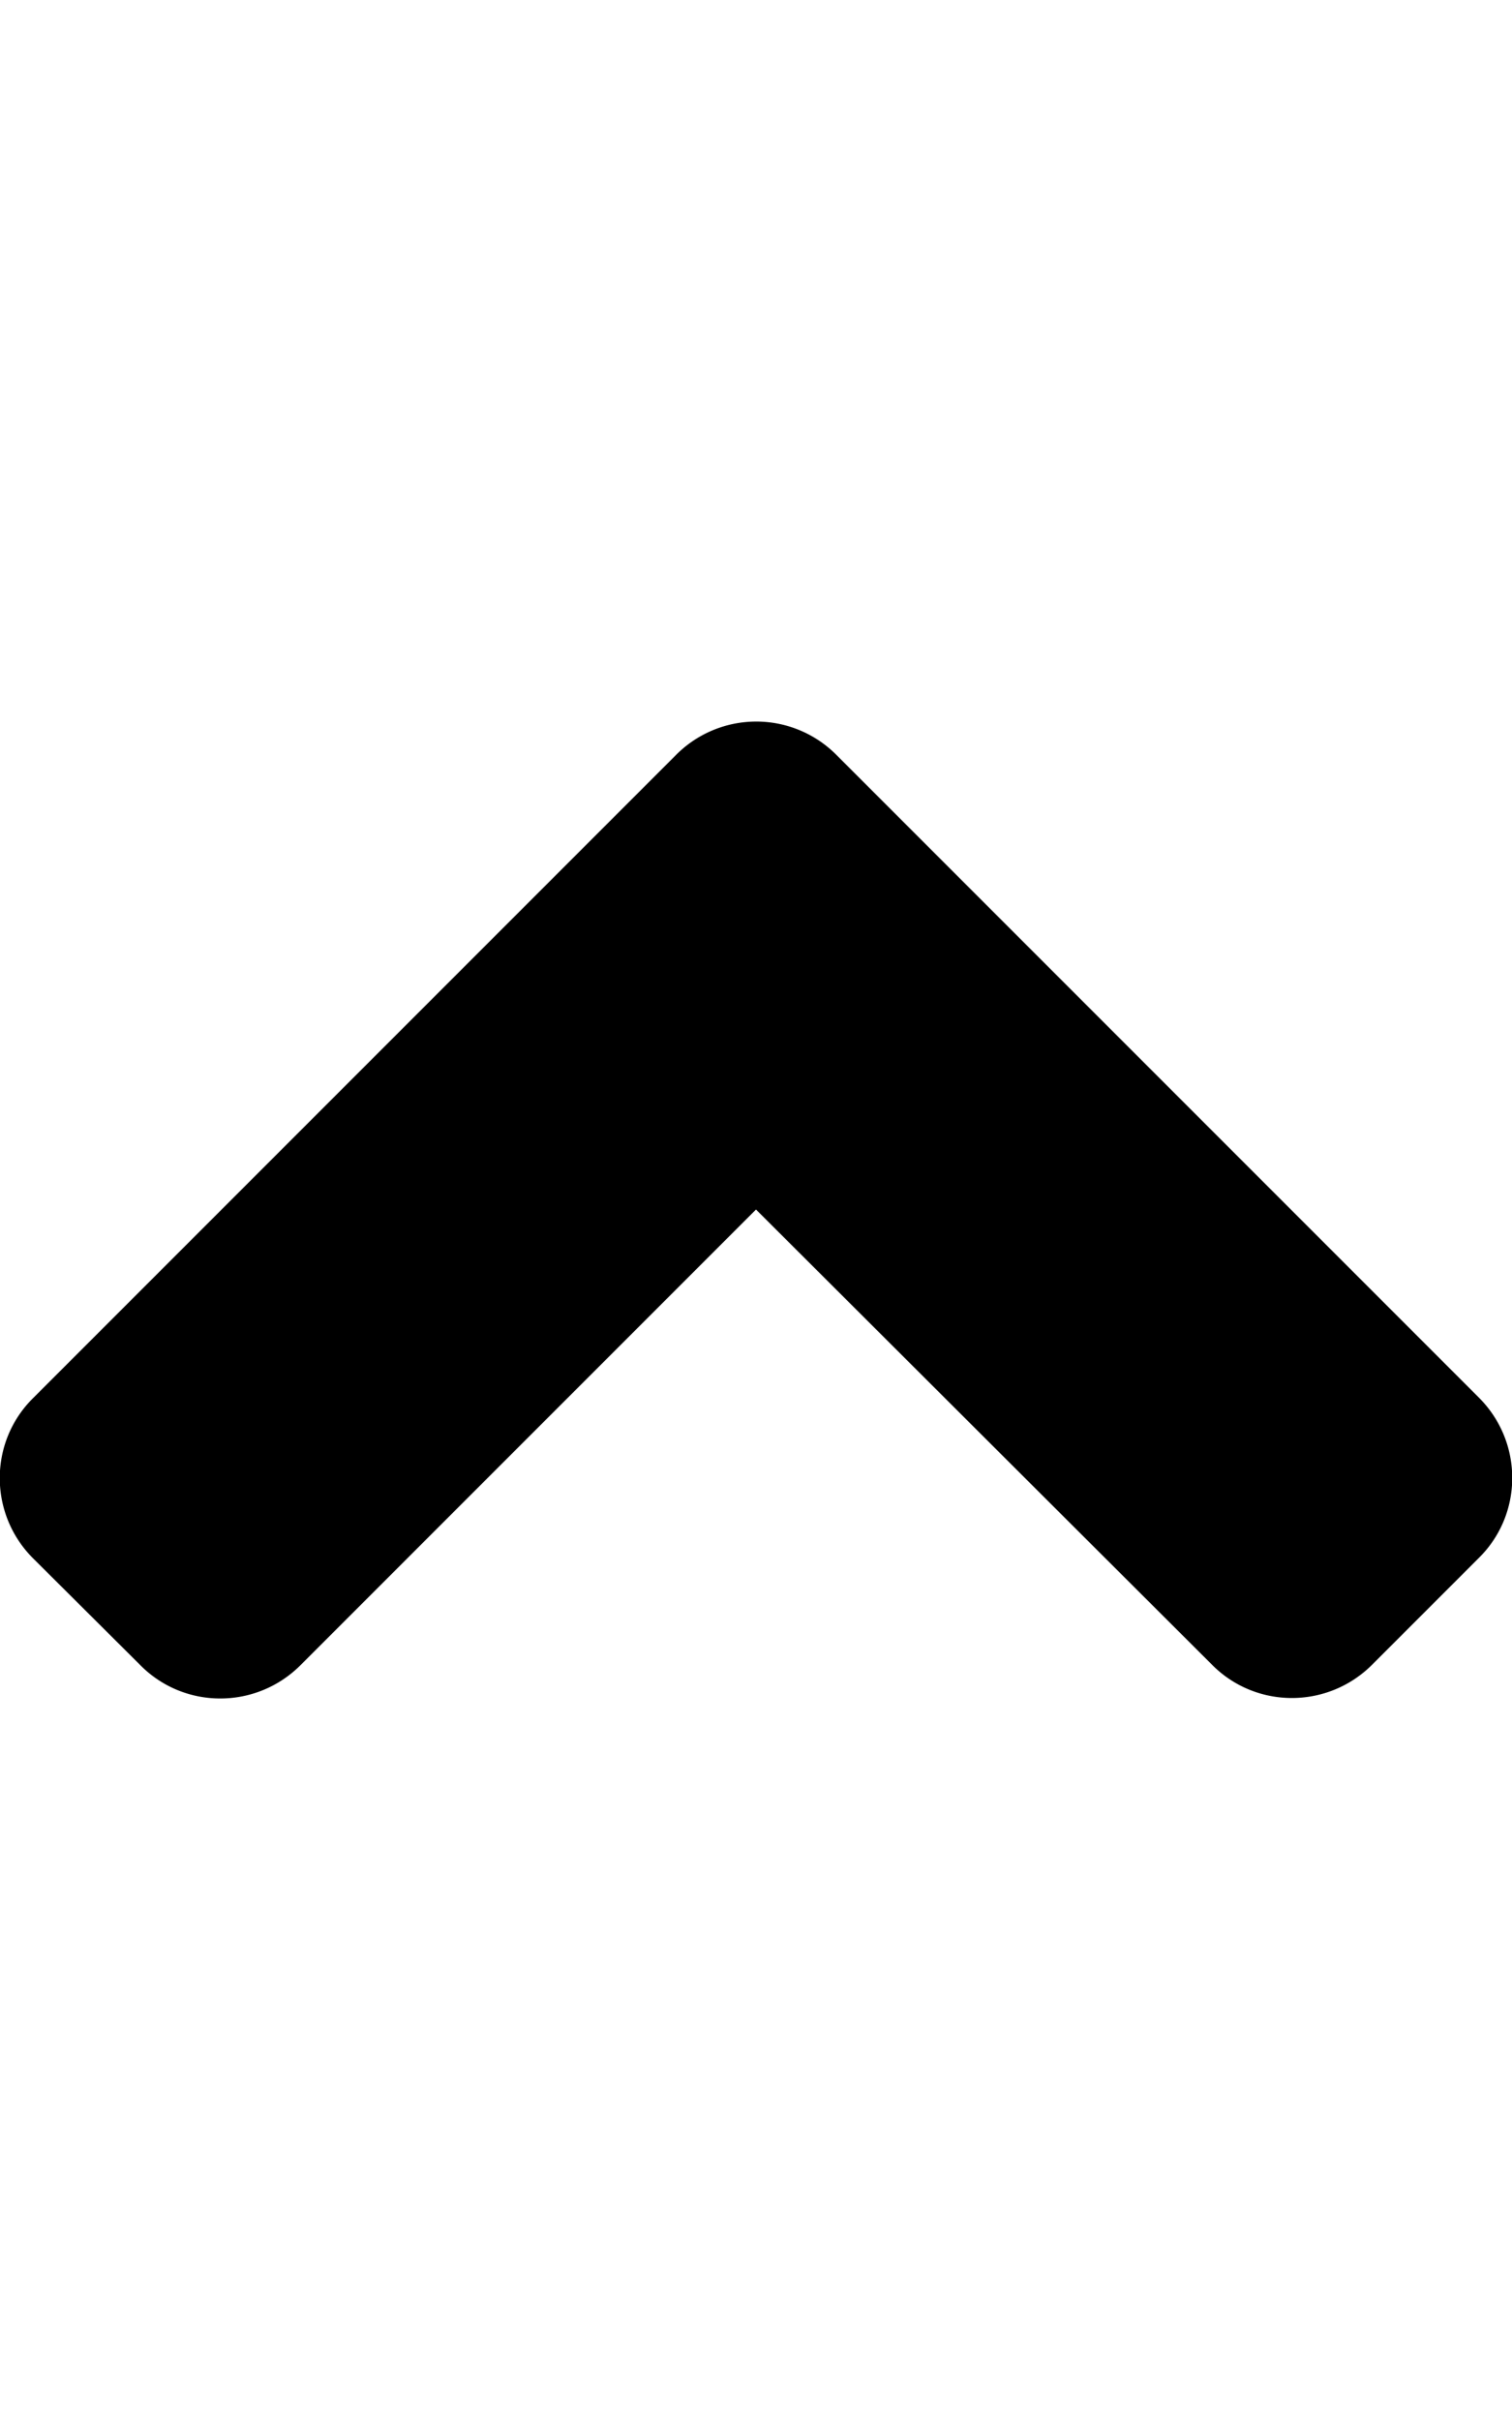 <svg xmlns="http://www.w3.org/2000/svg" viewBox="0 0 320 512"><path d="M160 152.662a23.9 23.9 0 0 0-17 7.139L7 295.8c-9.4 9.3-9.4 24.498 0 33.898L29.7 352.3c9.3 9.4 24.5 9.4 33.9 0l96.4-96.4 96.5 96.298c9.3 9.4 24.5 9.4 33.9 0l22.6-22.6c9.4-9.3 9.4-24.5 0-33.9l-136-136a23.9 23.9 0 0 0-17-7.037z"/></svg>